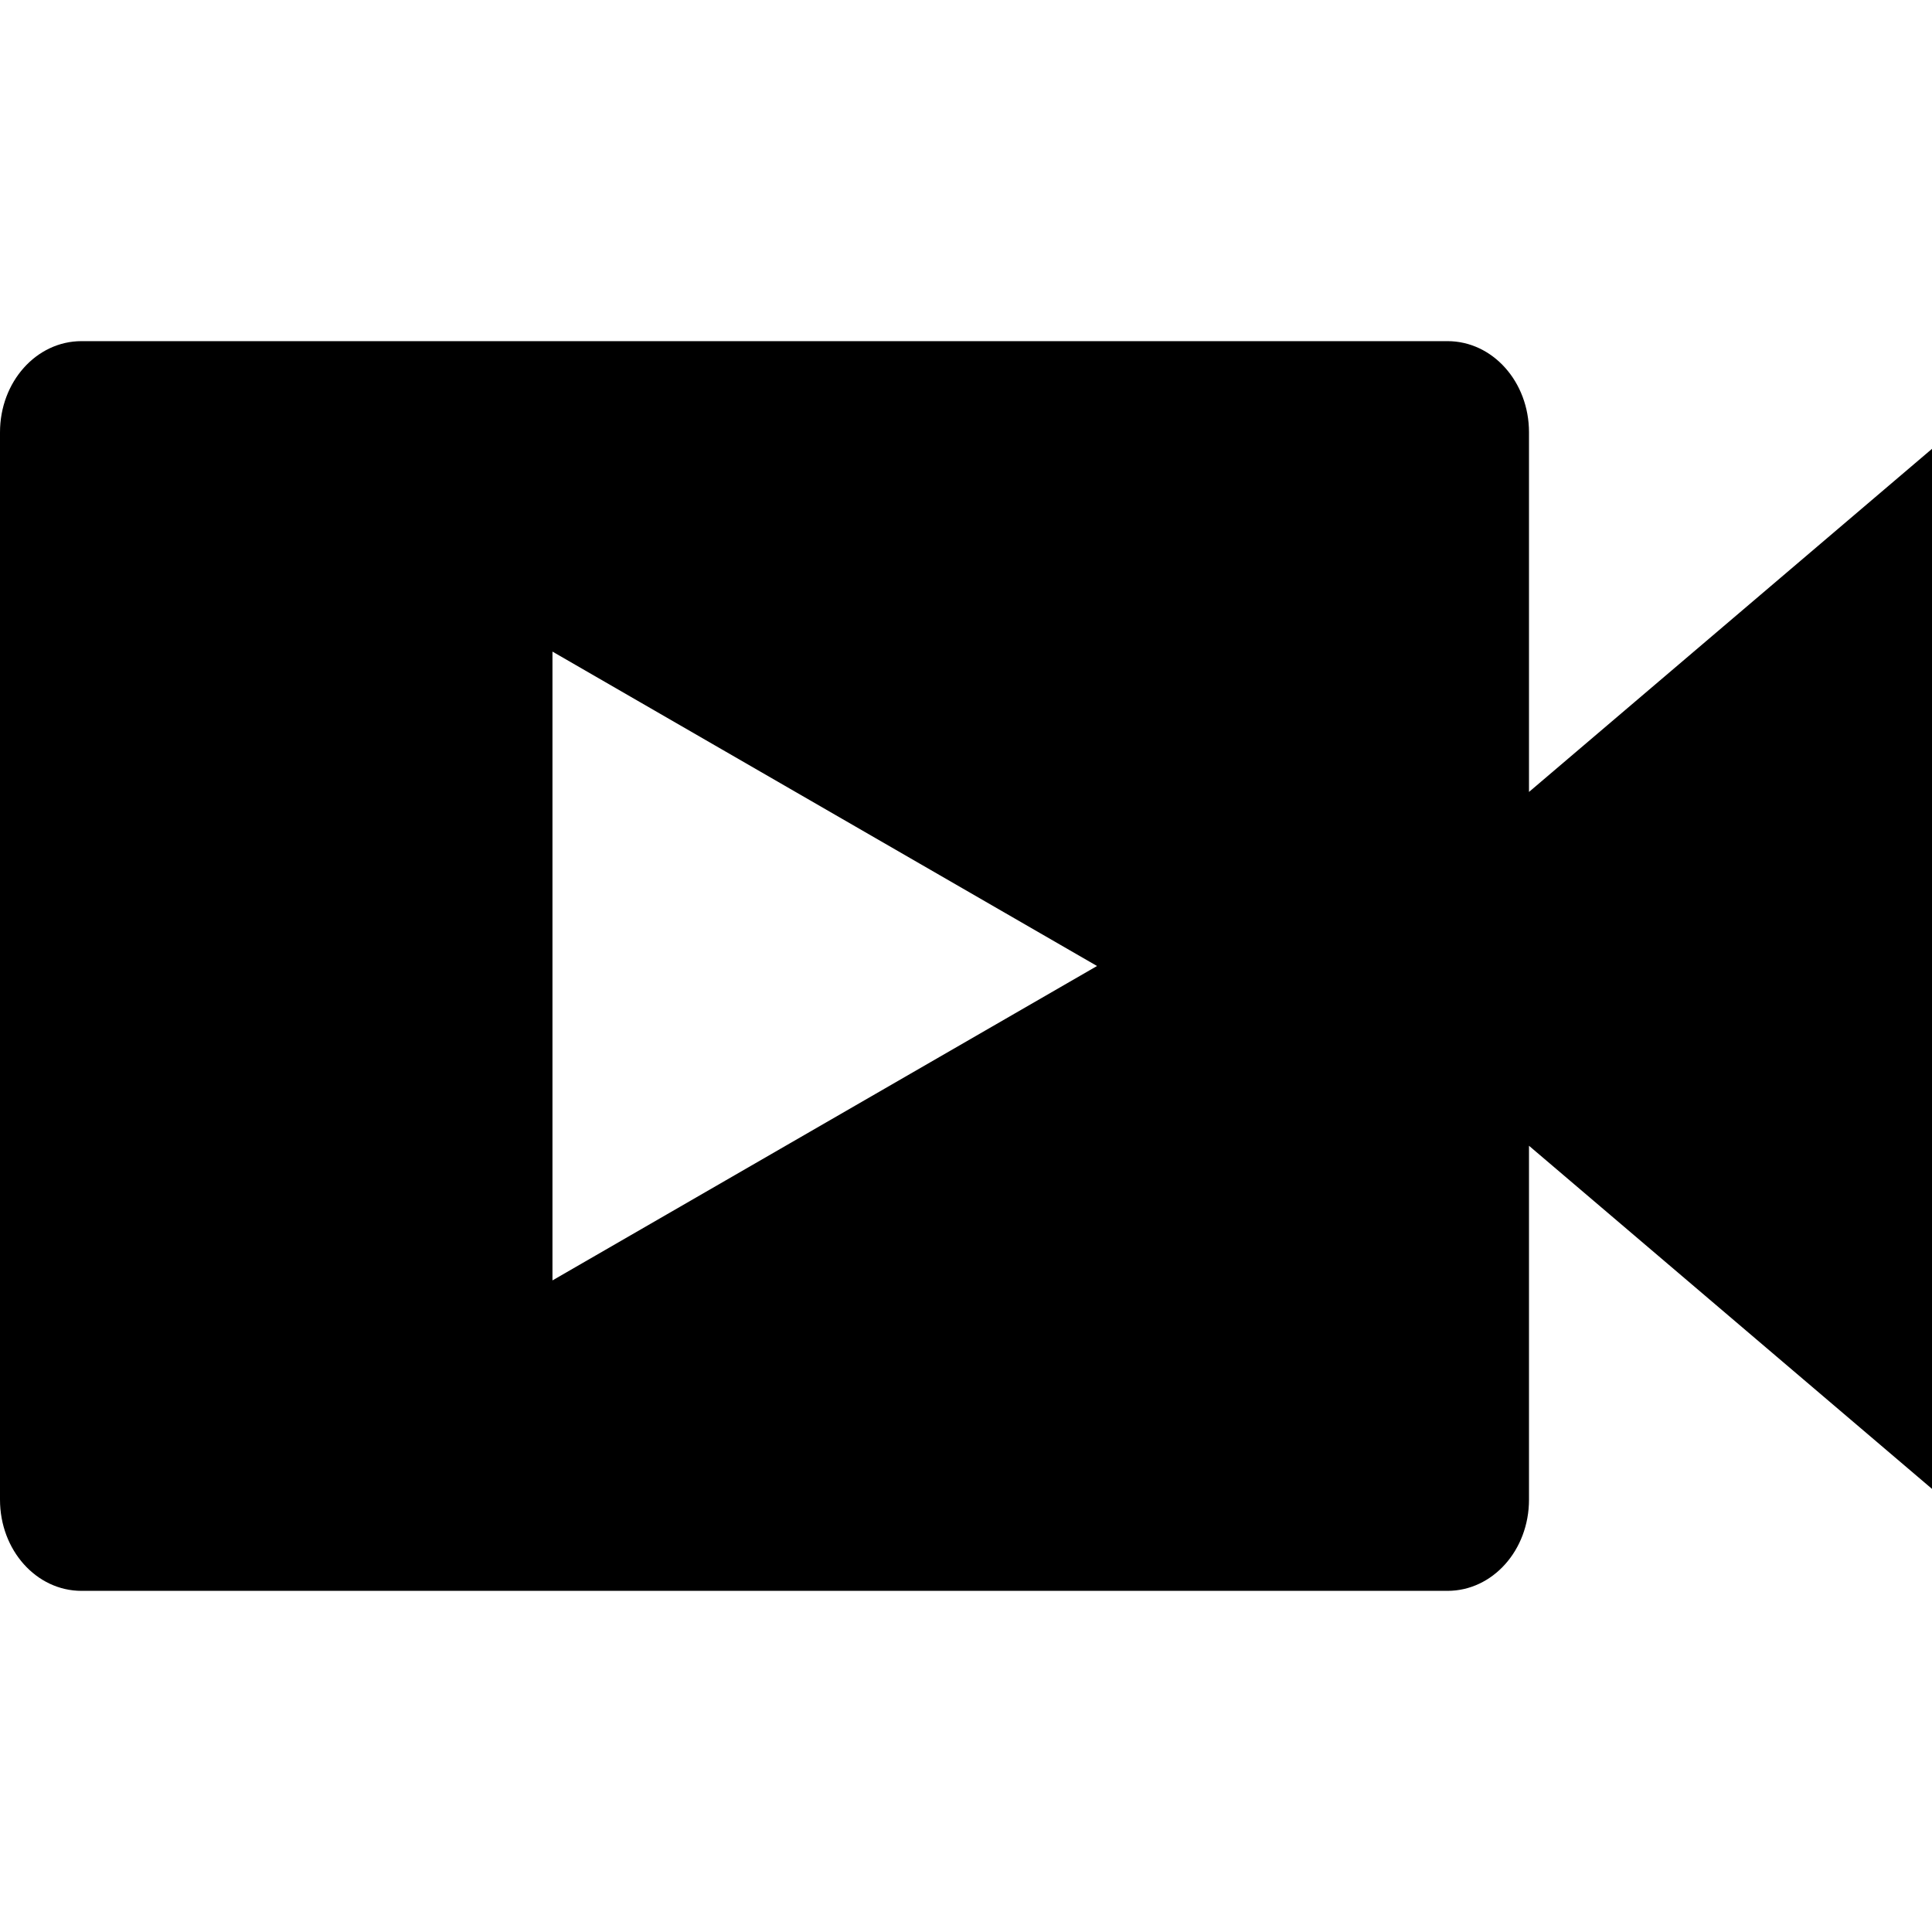 <?xml version="1.0" encoding="UTF-8" standalone="no"?>
<svg
   xmlns:dc="http://purl.org/dc/elements/1.1/"
   xmlns:cc="http://creativecommons.org/ns#"
   xmlns:rdf="http://www.w3.org/1999/02/22-rdf-syntax-ns#"
   xmlns:svg="http://www.w3.org/2000/svg"
   xmlns="http://www.w3.org/2000/svg"
   xmlns:sodipodi="http://sodipodi.sourceforge.net/DTD/sodipodi-0.dtd"
   xmlns:inkscape="http://www.inkscape.org/namespaces/inkscape"
   inkscape:version="1.0.2 (e86c870879, 2021-01-15)"
   id="gz-video"
   version="1.1"
   viewBox="0 0 540 540"
   height="540"
   width="540"
   sodipodi:docname="video.svg"
   role="img"
   aria-hidden="true"
   focusable="false">
  <defs
     id="defs12591">
    <rect
       x="664.058"
       y="-162.707"
       width="869.777"
       height="929.283"
       id="rect914" />
  </defs>
  <sodipodi:namedview
     inkscape:object-nodes="false"
     inkscape:snap-bbox="true"
     inkscape:showpageshadow="false"
     units="px"
     showgrid="false"
     inkscape:document-rotation="0"
     inkscape:current-layer="gz-video"
     inkscape:document-units="px"
     inkscape:cy="519.23695"
     inkscape:cx="443.62372"
     inkscape:zoom="0.66867968"
     inkscape:pageshadow="2"
     inkscape:pageopacity="0.0"
     borderopacity="1.0"
     bordercolor="#666666"
     pagecolor="#ffffff"
     id="base"
     inkscape:snap-page="true"
     inkscape:bbox-paths="true"
     inkscape:bbox-nodes="true"
     inkscape:snap-intersection-paths="false"
     inkscape:snap-smooth-nodes="true"
     inkscape:window-width="1904"
     inkscape:window-height="1048"
     inkscape:window-x="1928"
     inkscape:window-y="24"
     inkscape:window-maximized="0"
     inkscape:object-paths="false"
     showborder="true" />
  <path
     id="video"
     style="fill:currentcolor"
     d="M 22.779,95.351 C 10.159,95.351 -2.25e-6,106.719 -2.25e-6,120.841 V 419.159 c 0,14.121 10.159,25.49 22.779,25.49 h 381.801 c 12.62,0 22.779,-11.369 22.779,-25.49 v -98.915 l 112.642,95.903 V 125.45 l -112.642,95.903 V 120.841 c 0,-14.121 -10.159,-25.49 -22.779,-25.49 z m 131.636,86.771 152.209,87.878 -152.209,87.878 z" />
</svg>

